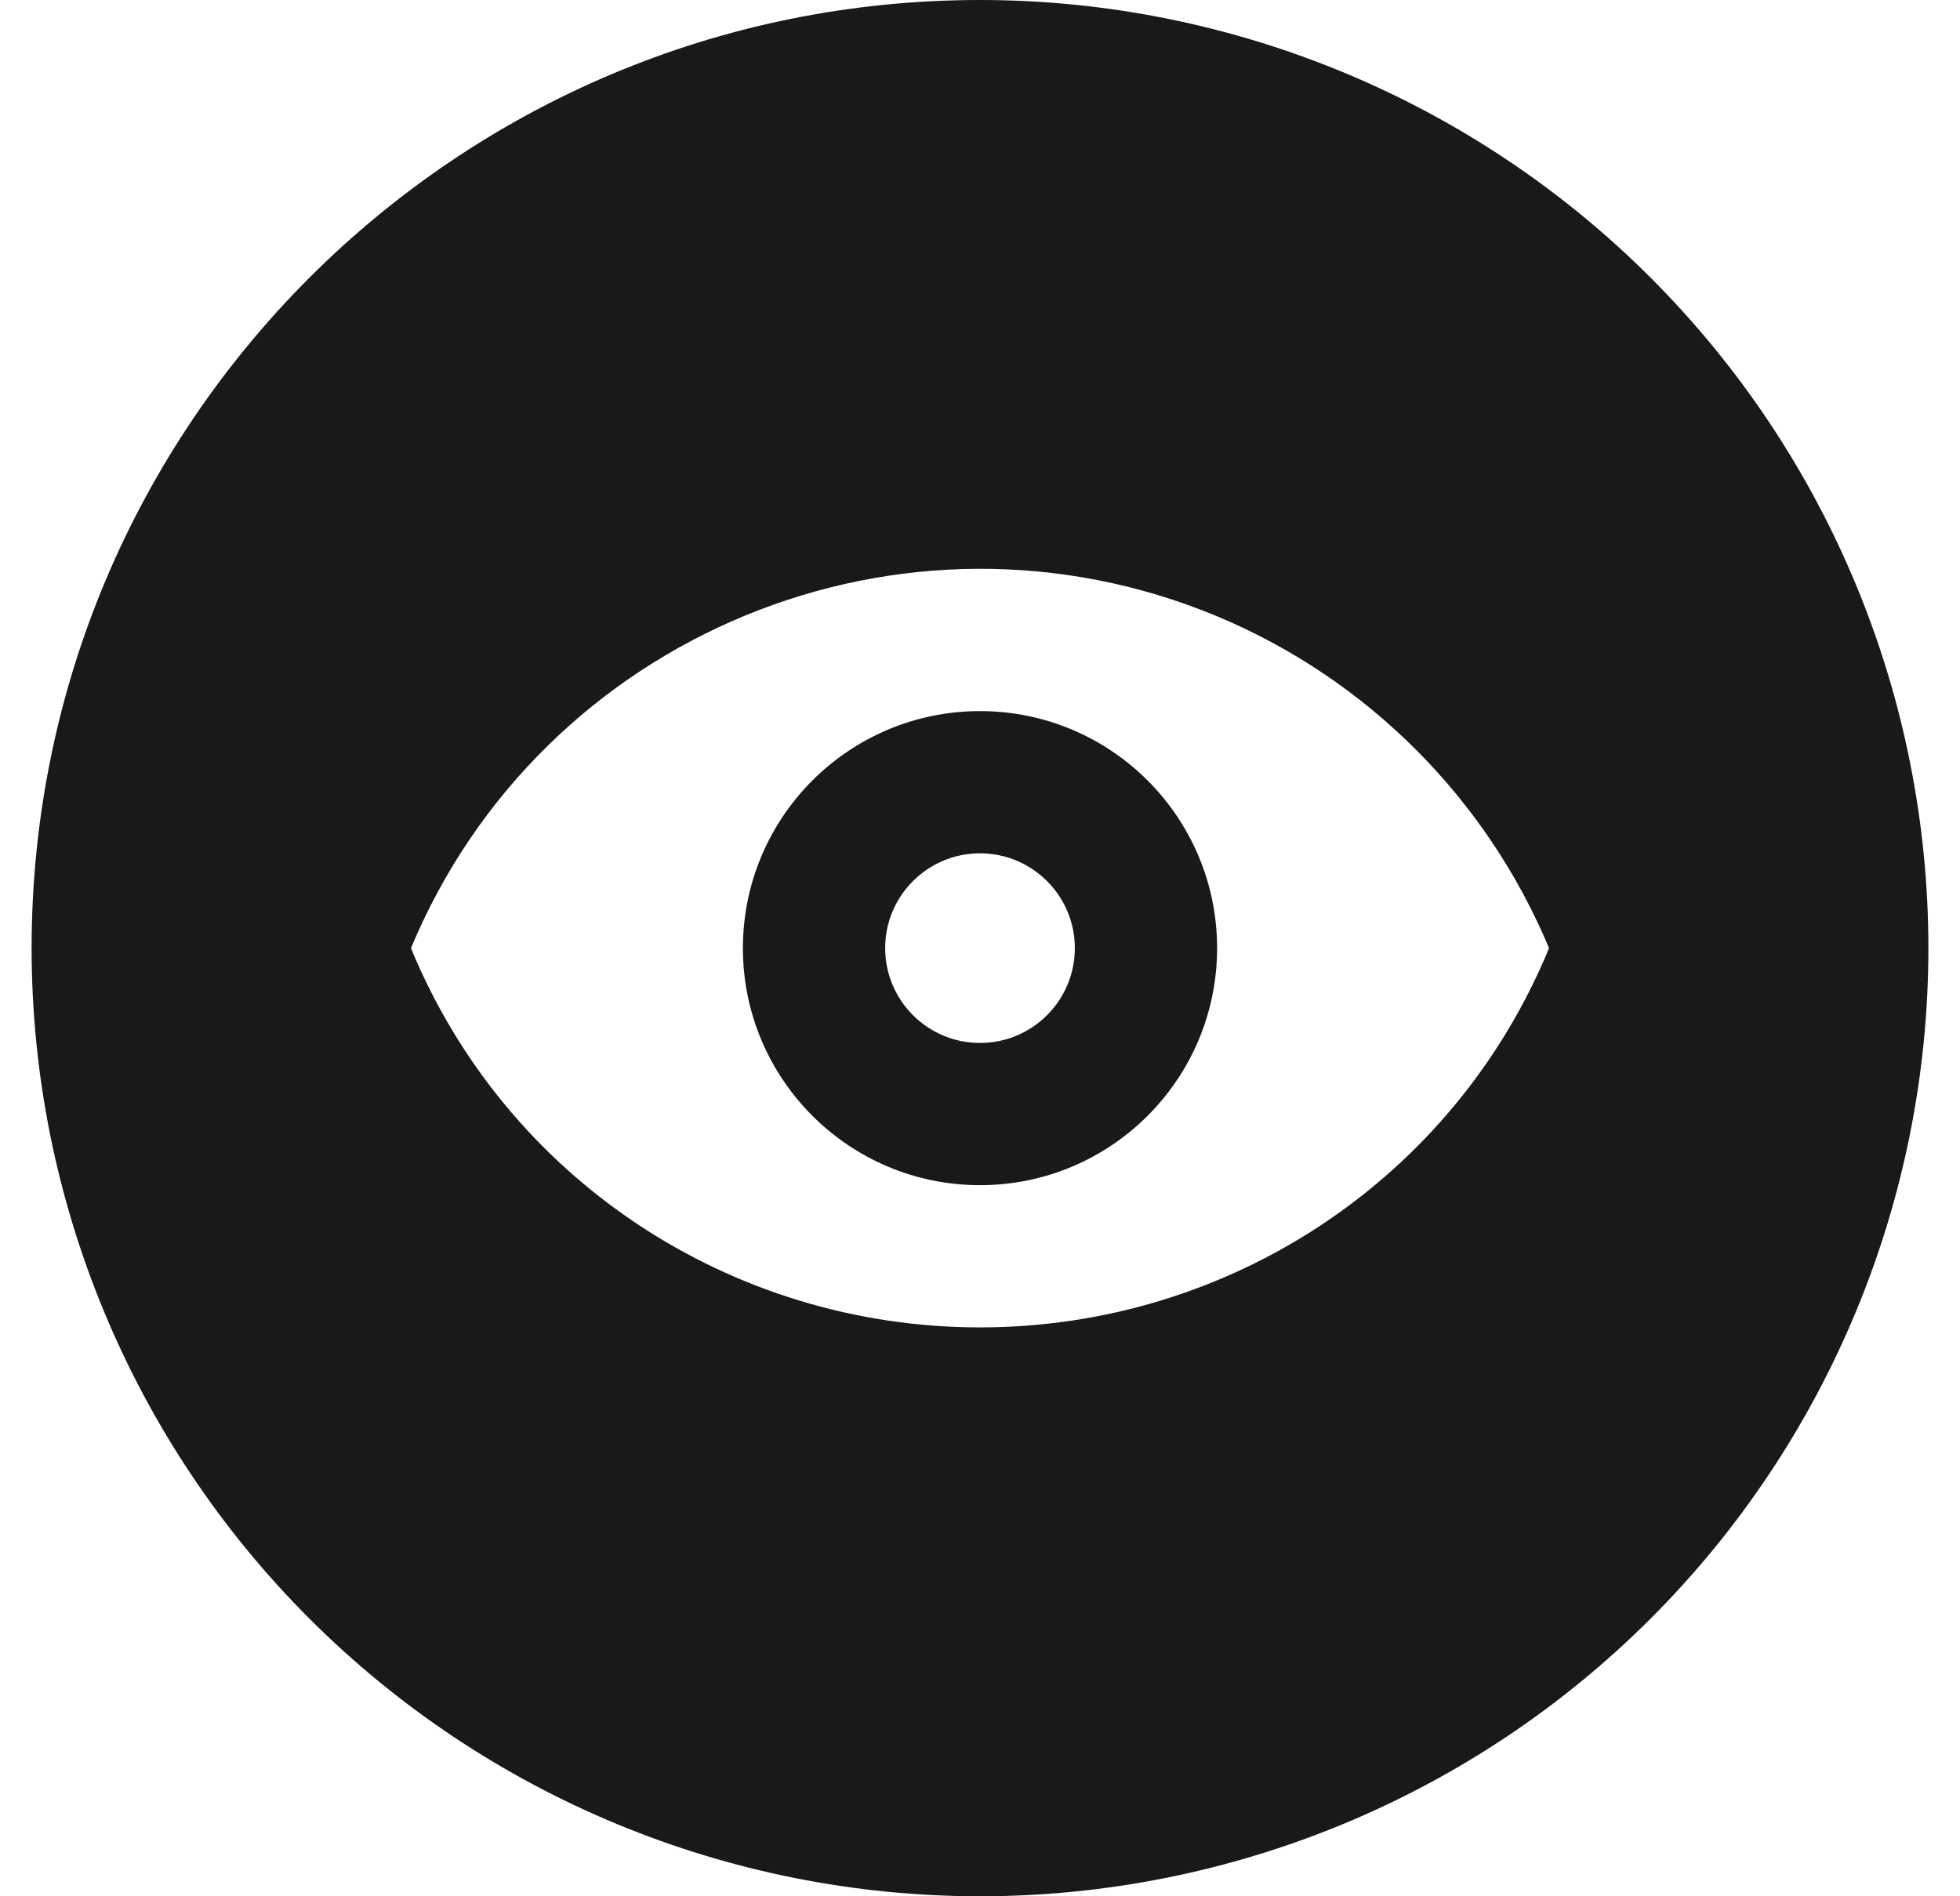 <svg height="30" viewBox="0 0 31 30" width="31" xmlns="http://www.w3.org/2000/svg"><path d="m15.5 11.25c-2.071 0-3.75 1.679-3.75 3.75s1.679 3.75 3.75 3.75 3.75-1.679 3.75-3.75-1.679-3.75-3.75-3.75m0 5.25c-.828 0-1.5-.672-1.5-1.5s.672-1.5 1.5-1.5 1.5.672 1.5 1.5-.672 1.5-1.5 1.5m0-5.25c-2.071 0-3.75 1.679-3.75 3.75s1.679 3.75 3.75 3.75 3.75-1.679 3.75-3.75-1.679-3.75-3.75-3.75m0 5.25c-.828 0-1.5-.672-1.5-1.5s.672-1.5 1.5-1.5 1.5.672 1.5 1.5-.672 1.5-1.5 1.5m0-16.5c-8.284 0-15 6.716-15 15 0 3.978 1.58 7.794 4.393 10.607s6.629 4.393 10.607 4.393 7.794-1.58 10.607-4.393 4.393-6.629 4.393-10.607-1.58-7.794-4.393-10.607-6.629-4.393-10.607-4.393m0 21c-3.945 0-7.5-2.355-9-6 2.07-4.965 7.785-7.32 12.75-5.25 2.37.99 4.26 2.88 5.25 5.25-1.5 3.645-5.055 6-9 6m0-9.75c-2.071 0-3.75 1.679-3.75 3.75s1.679 3.75 3.75 3.75 3.75-1.679 3.75-3.75-1.679-3.75-3.75-3.75m0 5.25c-.828 0-1.5-.672-1.5-1.5s.672-1.5 1.5-1.5 1.5.672 1.5 1.5-.672 1.5-1.5 1.5z" fill="#191919"/></svg>